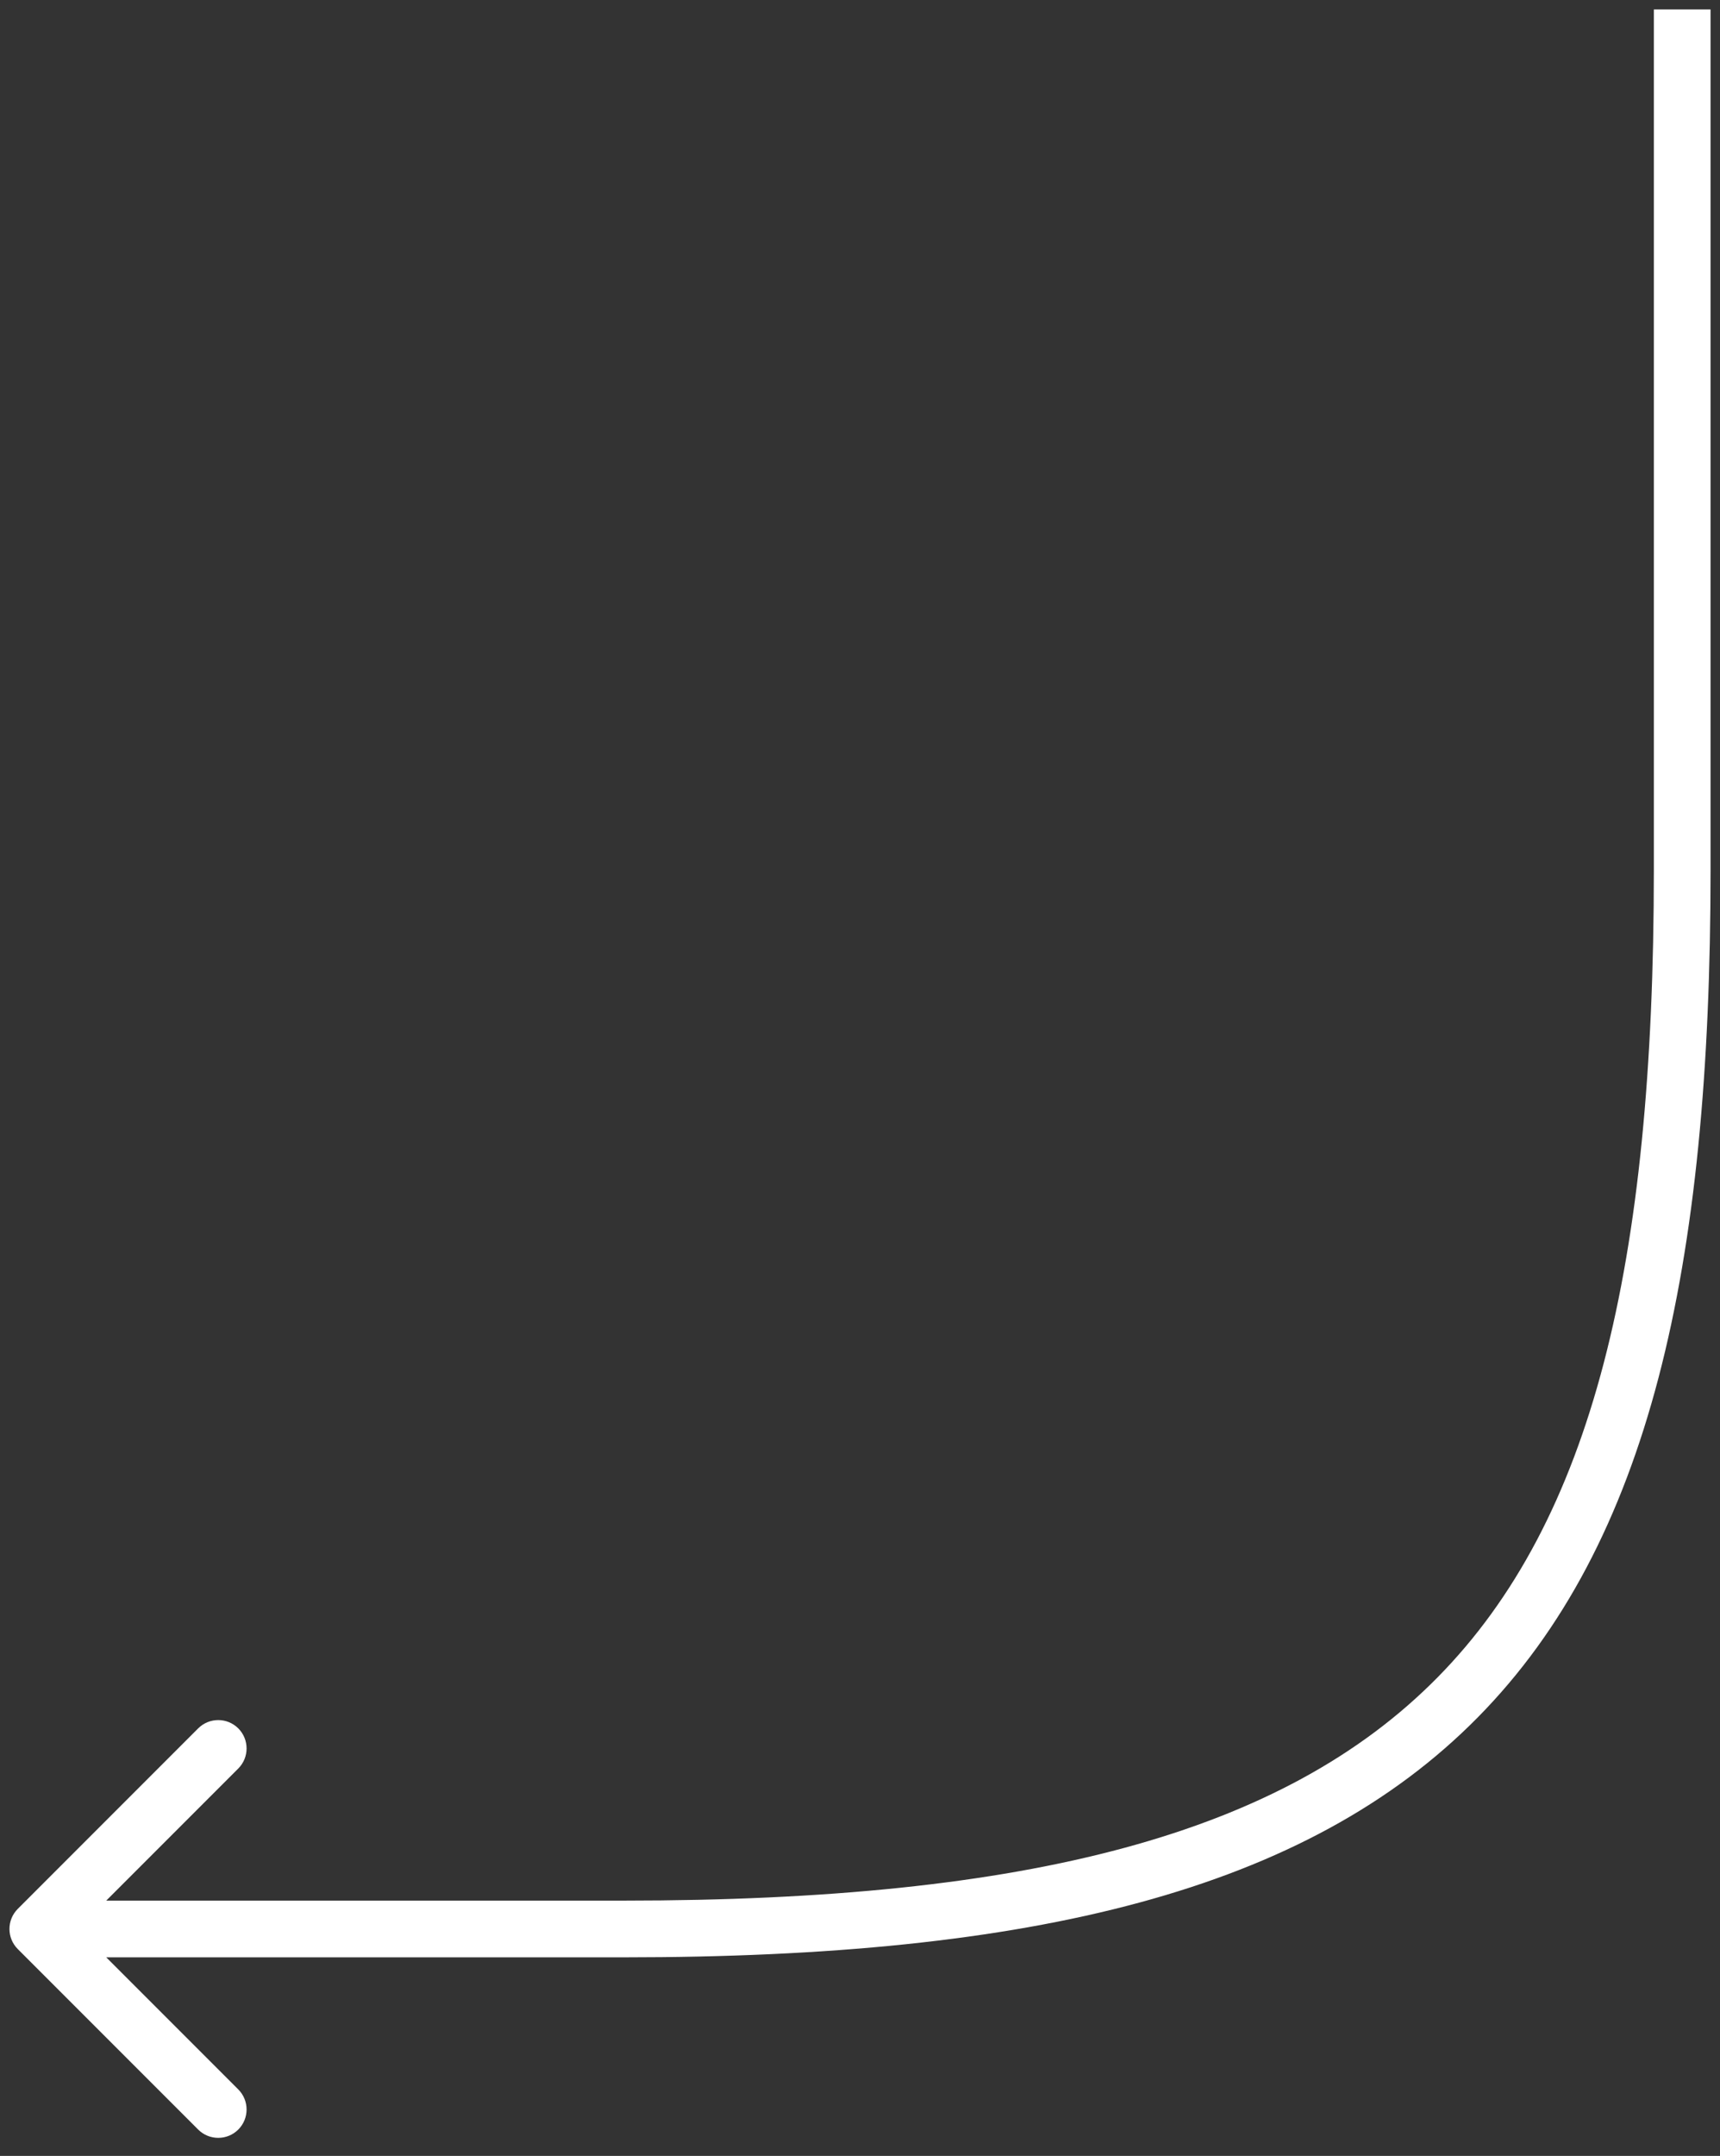 <svg width="91" height="114" viewBox="0 0 91 114" fill="none" xmlns="http://www.w3.org/2000/svg">
<rect x="0" y="0" width="91" height="114" fill="#333333" stroke="none"/>
<path d="M89 46L87.5 46L89 46ZM0.939 100.939C0.354 101.525 0.354 102.475 0.939 103.061L10.485 112.607C11.071 113.192 12.021 113.192 12.607 112.607C13.192 112.021 13.192 111.071 12.607 110.485L4.121 102L12.607 93.515C13.192 92.929 13.192 91.979 12.607 91.393C12.021 90.808 11.071 90.808 10.485 91.393L0.939 100.939ZM87.5 46C87.5 66.939 84.237 80.399 76.057 88.697C67.882 96.99 54.428 100.5 33 100.5L33 103.5C54.572 103.5 69.118 100.01 78.193 90.803C87.263 81.601 90.5 67.061 90.5 46L87.5 46ZM33 100.5L2 100.5L2 103.5L33 103.5L33 100.5ZM90.5 46L90.5 0.5L87.5 0.5L87.5 46L90.5 46Z" fill="white"/>
</svg>
